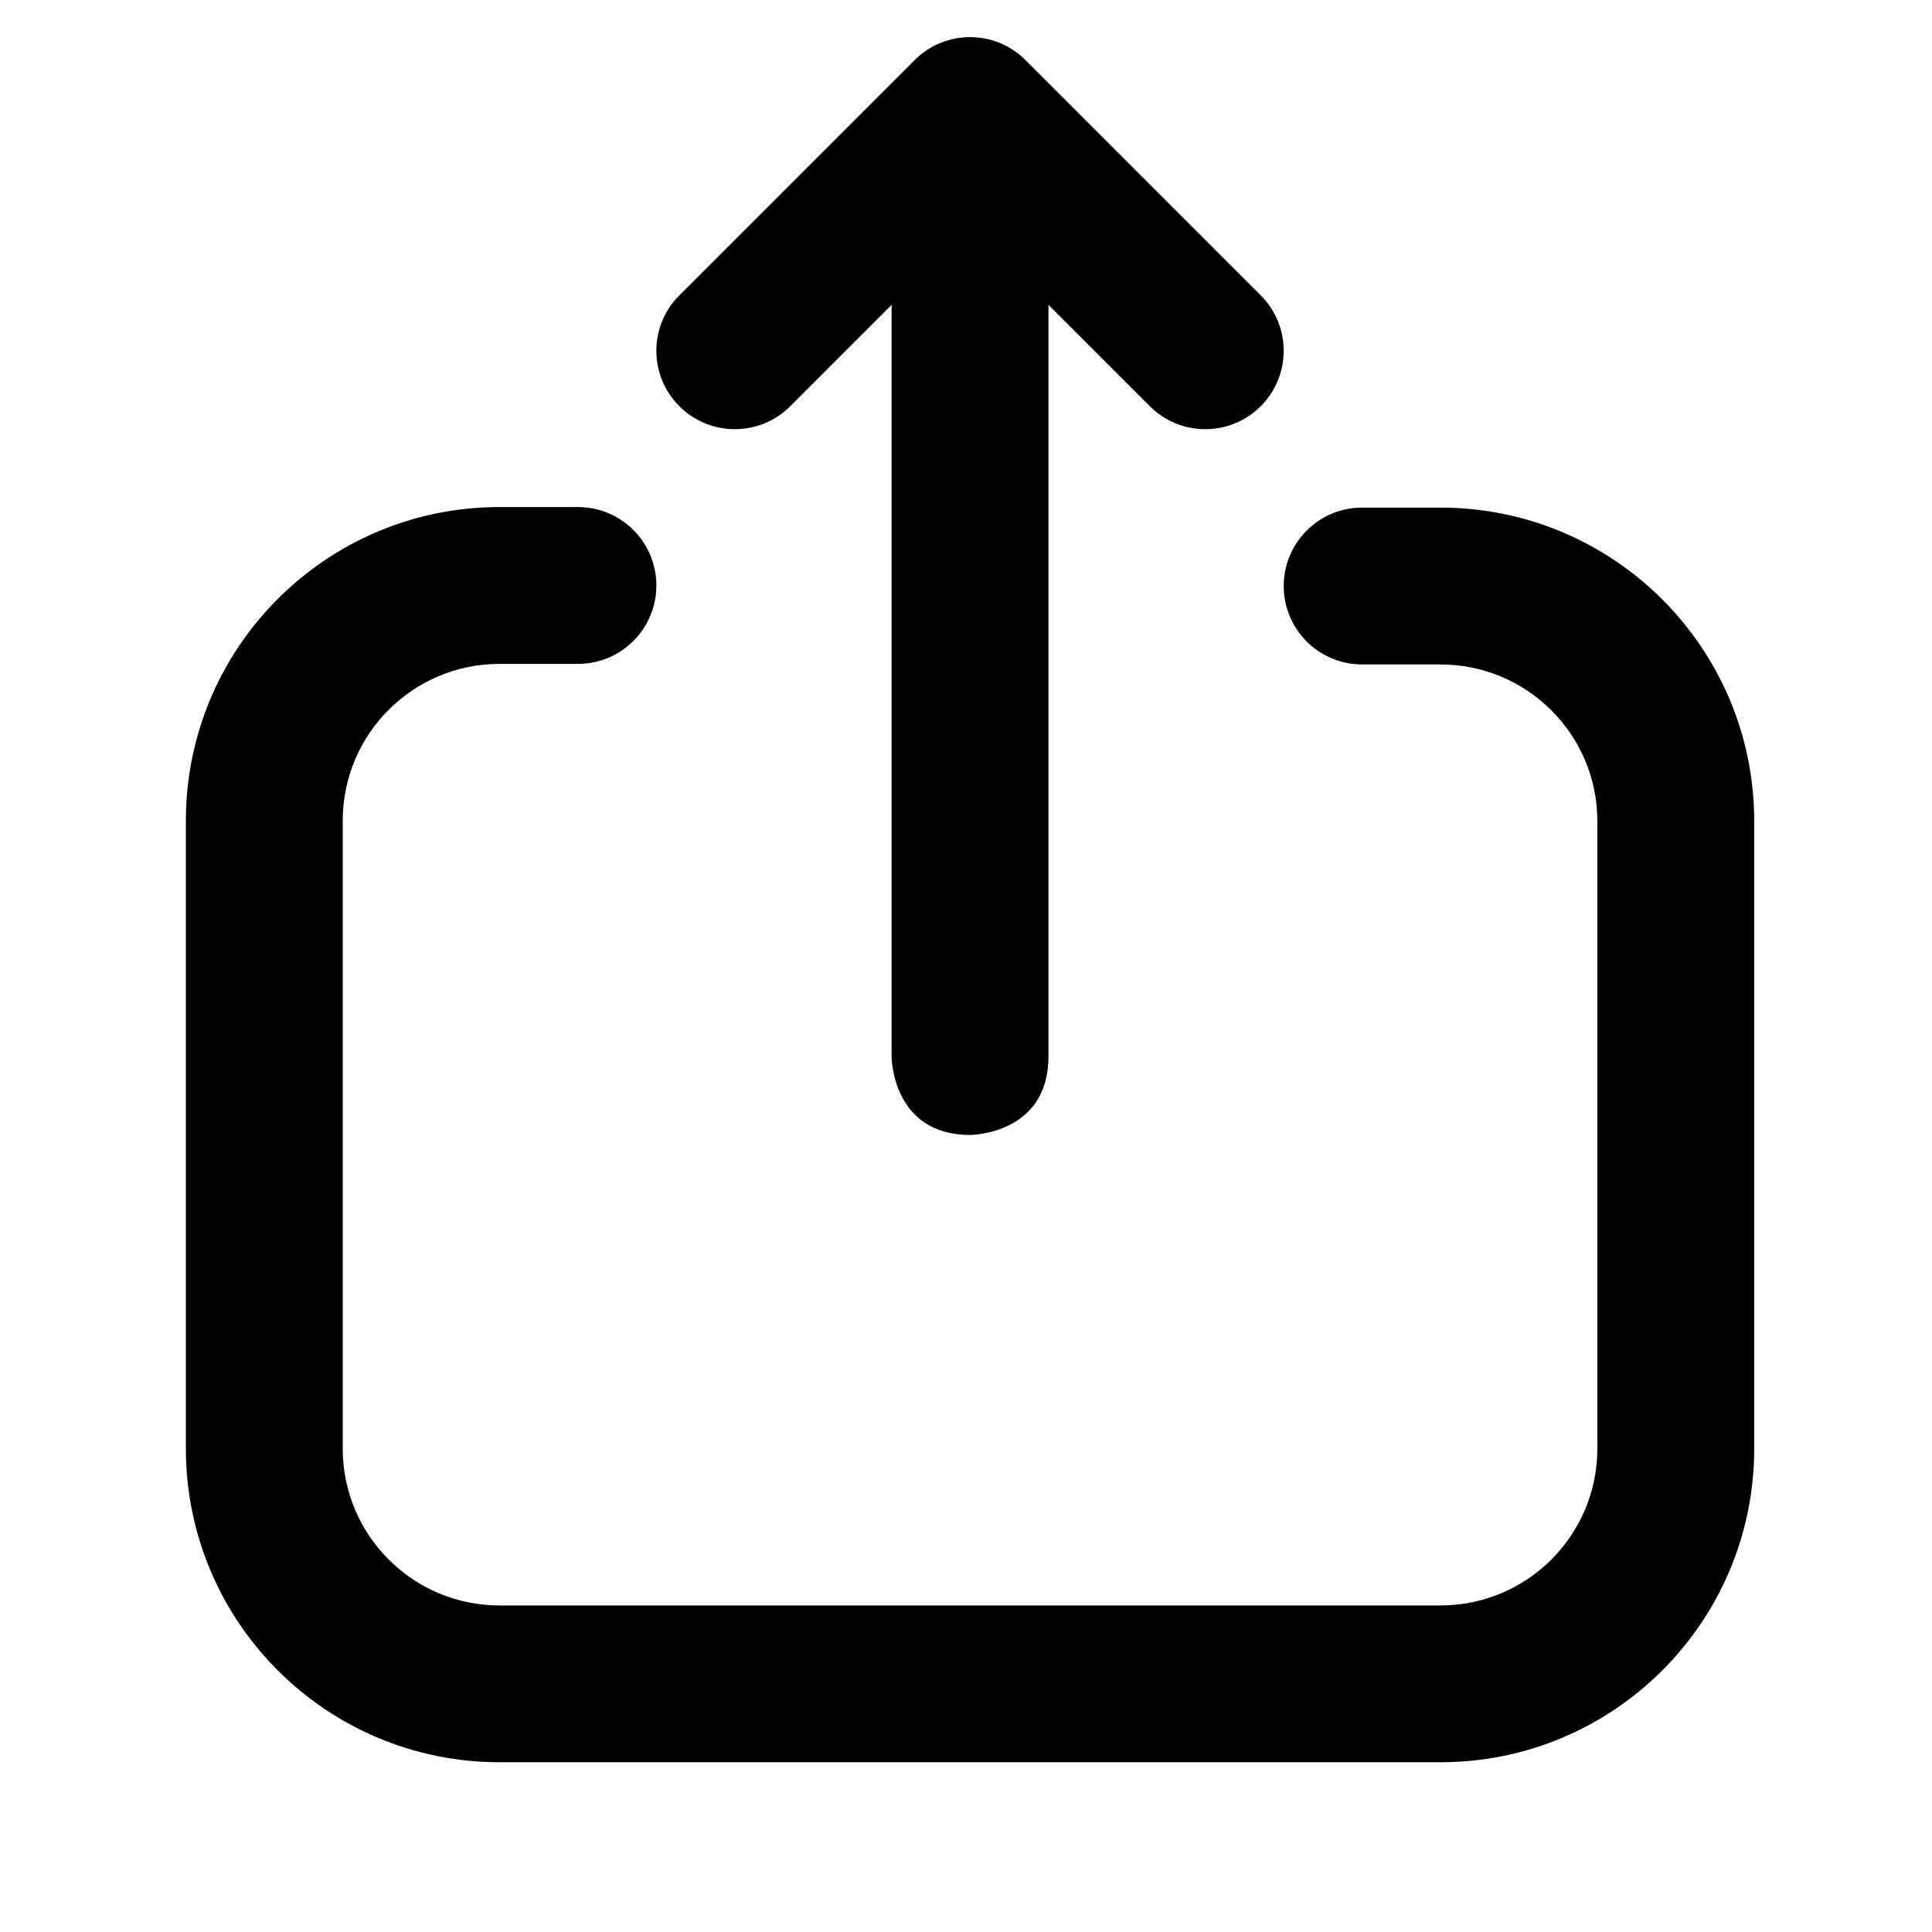 <svg width="38" height="38" viewBox="0 0 38 38" fill="none" xmlns="http://www.w3.org/2000/svg">
<path d="M26.791 13.069C25.939 13.069 25.249 12.378 25.249 11.526C25.249 10.675 25.939 9.984 26.791 9.984H28.333C31.741 9.984 34.503 12.746 34.503 16.153V28.492C34.503 31.899 31.741 34.661 28.333 34.661H9.825C6.418 34.661 3.656 31.899 3.656 28.492V16.143C3.656 12.736 6.418 9.973 9.825 9.973H11.368C12.22 9.973 12.91 10.664 12.91 11.516C12.91 12.367 12.22 13.058 11.368 13.058H9.825C8.122 13.058 6.741 14.439 6.741 16.143V28.492C6.741 30.196 8.122 31.577 9.825 31.577H28.333C30.037 31.577 31.418 30.196 31.418 28.492V16.153C31.418 14.45 30.037 13.069 28.333 13.069H26.791Z" fill="black"/>
<path fill-rule="evenodd" clip-rule="evenodd" d="M19.079 3.815C19.079 3.815 17.537 3.815 17.537 5.357L17.537 20.78C17.537 20.78 17.537 22.323 19.079 22.323C19.079 22.323 20.622 22.323 20.622 20.78L20.622 5.357C20.622 5.357 20.622 3.815 19.079 3.815Z" fill="black"/>
<path d="M19.079 4.454L22.616 7.99C23.218 8.592 24.195 8.592 24.797 7.99C25.399 7.388 25.399 6.411 24.797 5.809L20.17 1.182C19.568 0.58 18.591 0.58 17.989 1.182L13.362 5.809C12.759 6.411 12.759 7.388 13.362 7.99C13.964 8.592 14.941 8.592 15.543 7.99L19.079 4.454Z" fill="black"/>
</svg>
